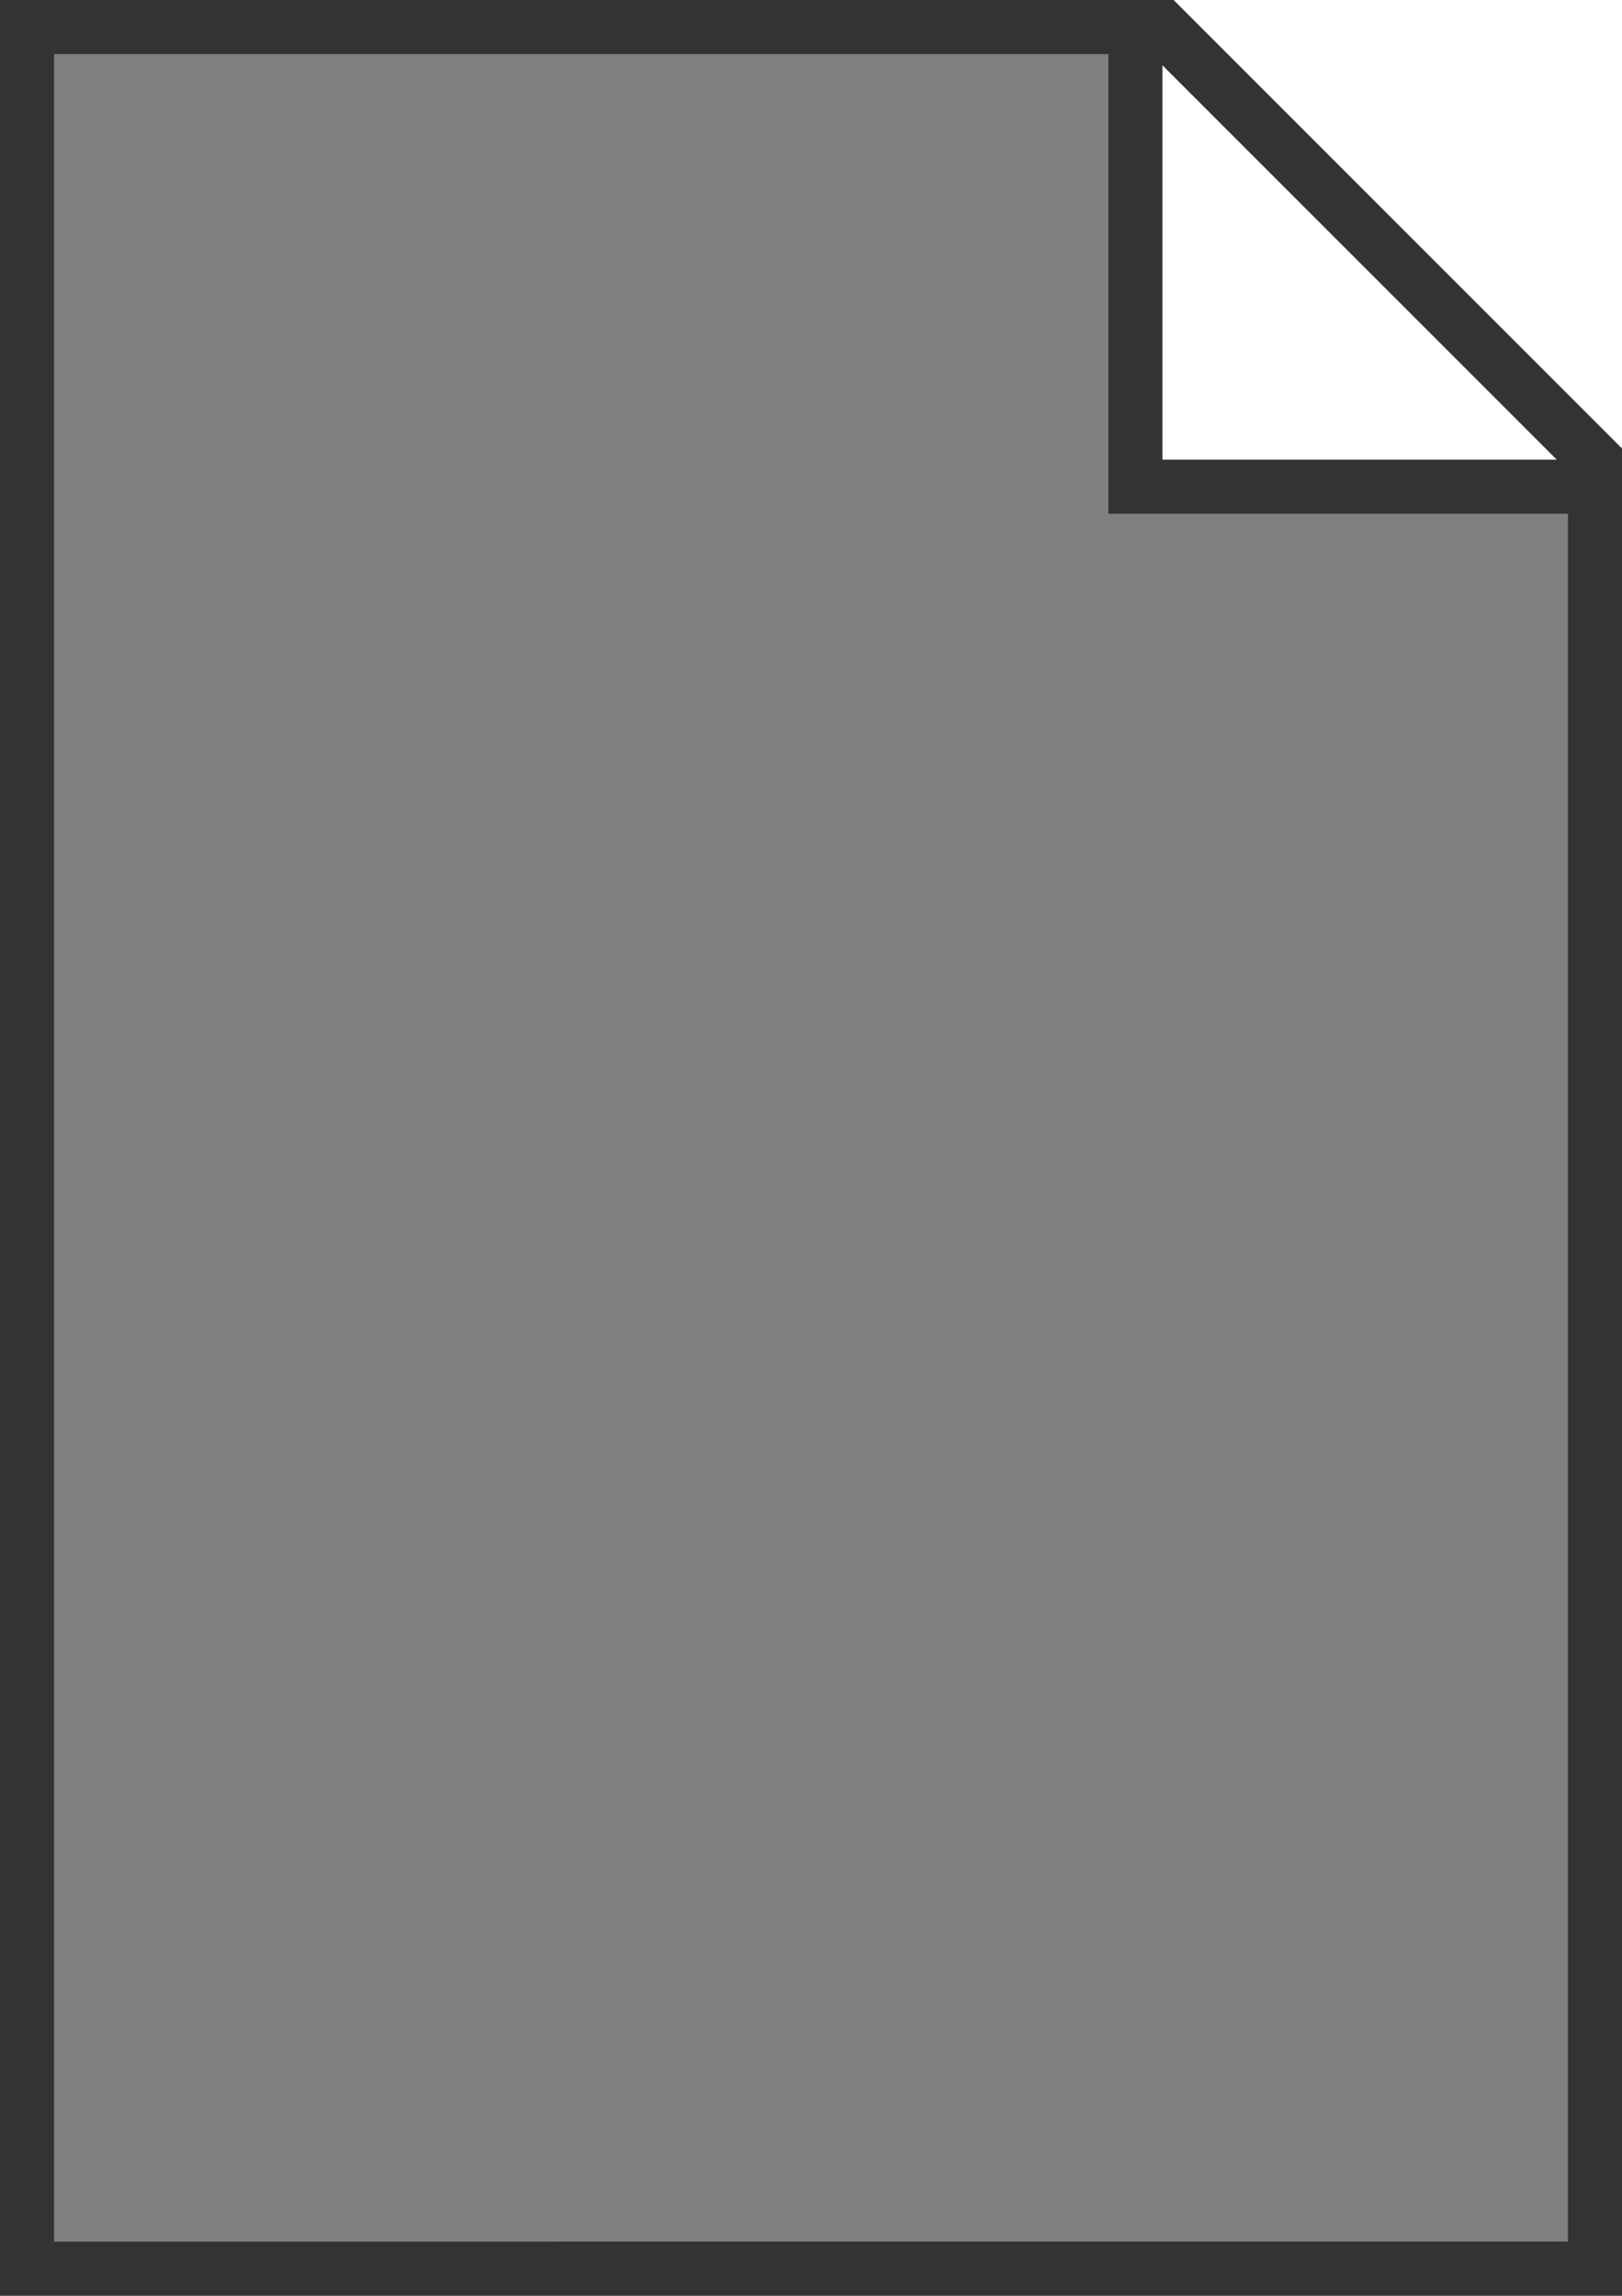<?xml version="1.0" encoding="utf-8"?>
<!-- Generator: Adobe Illustrator 19.1.0, SVG Export Plug-In . SVG Version: 6.00 Build 0)  -->
<svg version="1.1" id="Documento" xmlns="http://www.w3.org/2000/svg" xmlns:xlink="http://www.w3.org/1999/xlink" x="0px" y="0px"
	 viewBox="0 0 60 84.9" style="enable-background:new 0 0 60 84.9;" xml:space="preserve">
<rect x="0" y="0" width="60" height="84.9" fill="#808080" stroke="none"/>
<style type="text/css">
	.st0{fill:#333333;}
	.st1{fill:#FFFFFF;}
	.st2{fill:#FFFFFF;stroke:#333333;stroke-width:2;stroke-miterlimit:10;}
</style>
<g>
	<path class="st0" d="M58,2v80.9H2V2H58 M60,0H0v84.9h60V0L60,0z"/>
</g>
<rect x="42" y="-2" class="st1" width="20" height="20"/>
<polygon class="st2" points="60,18 42,18 42,0 "/>
</svg>
